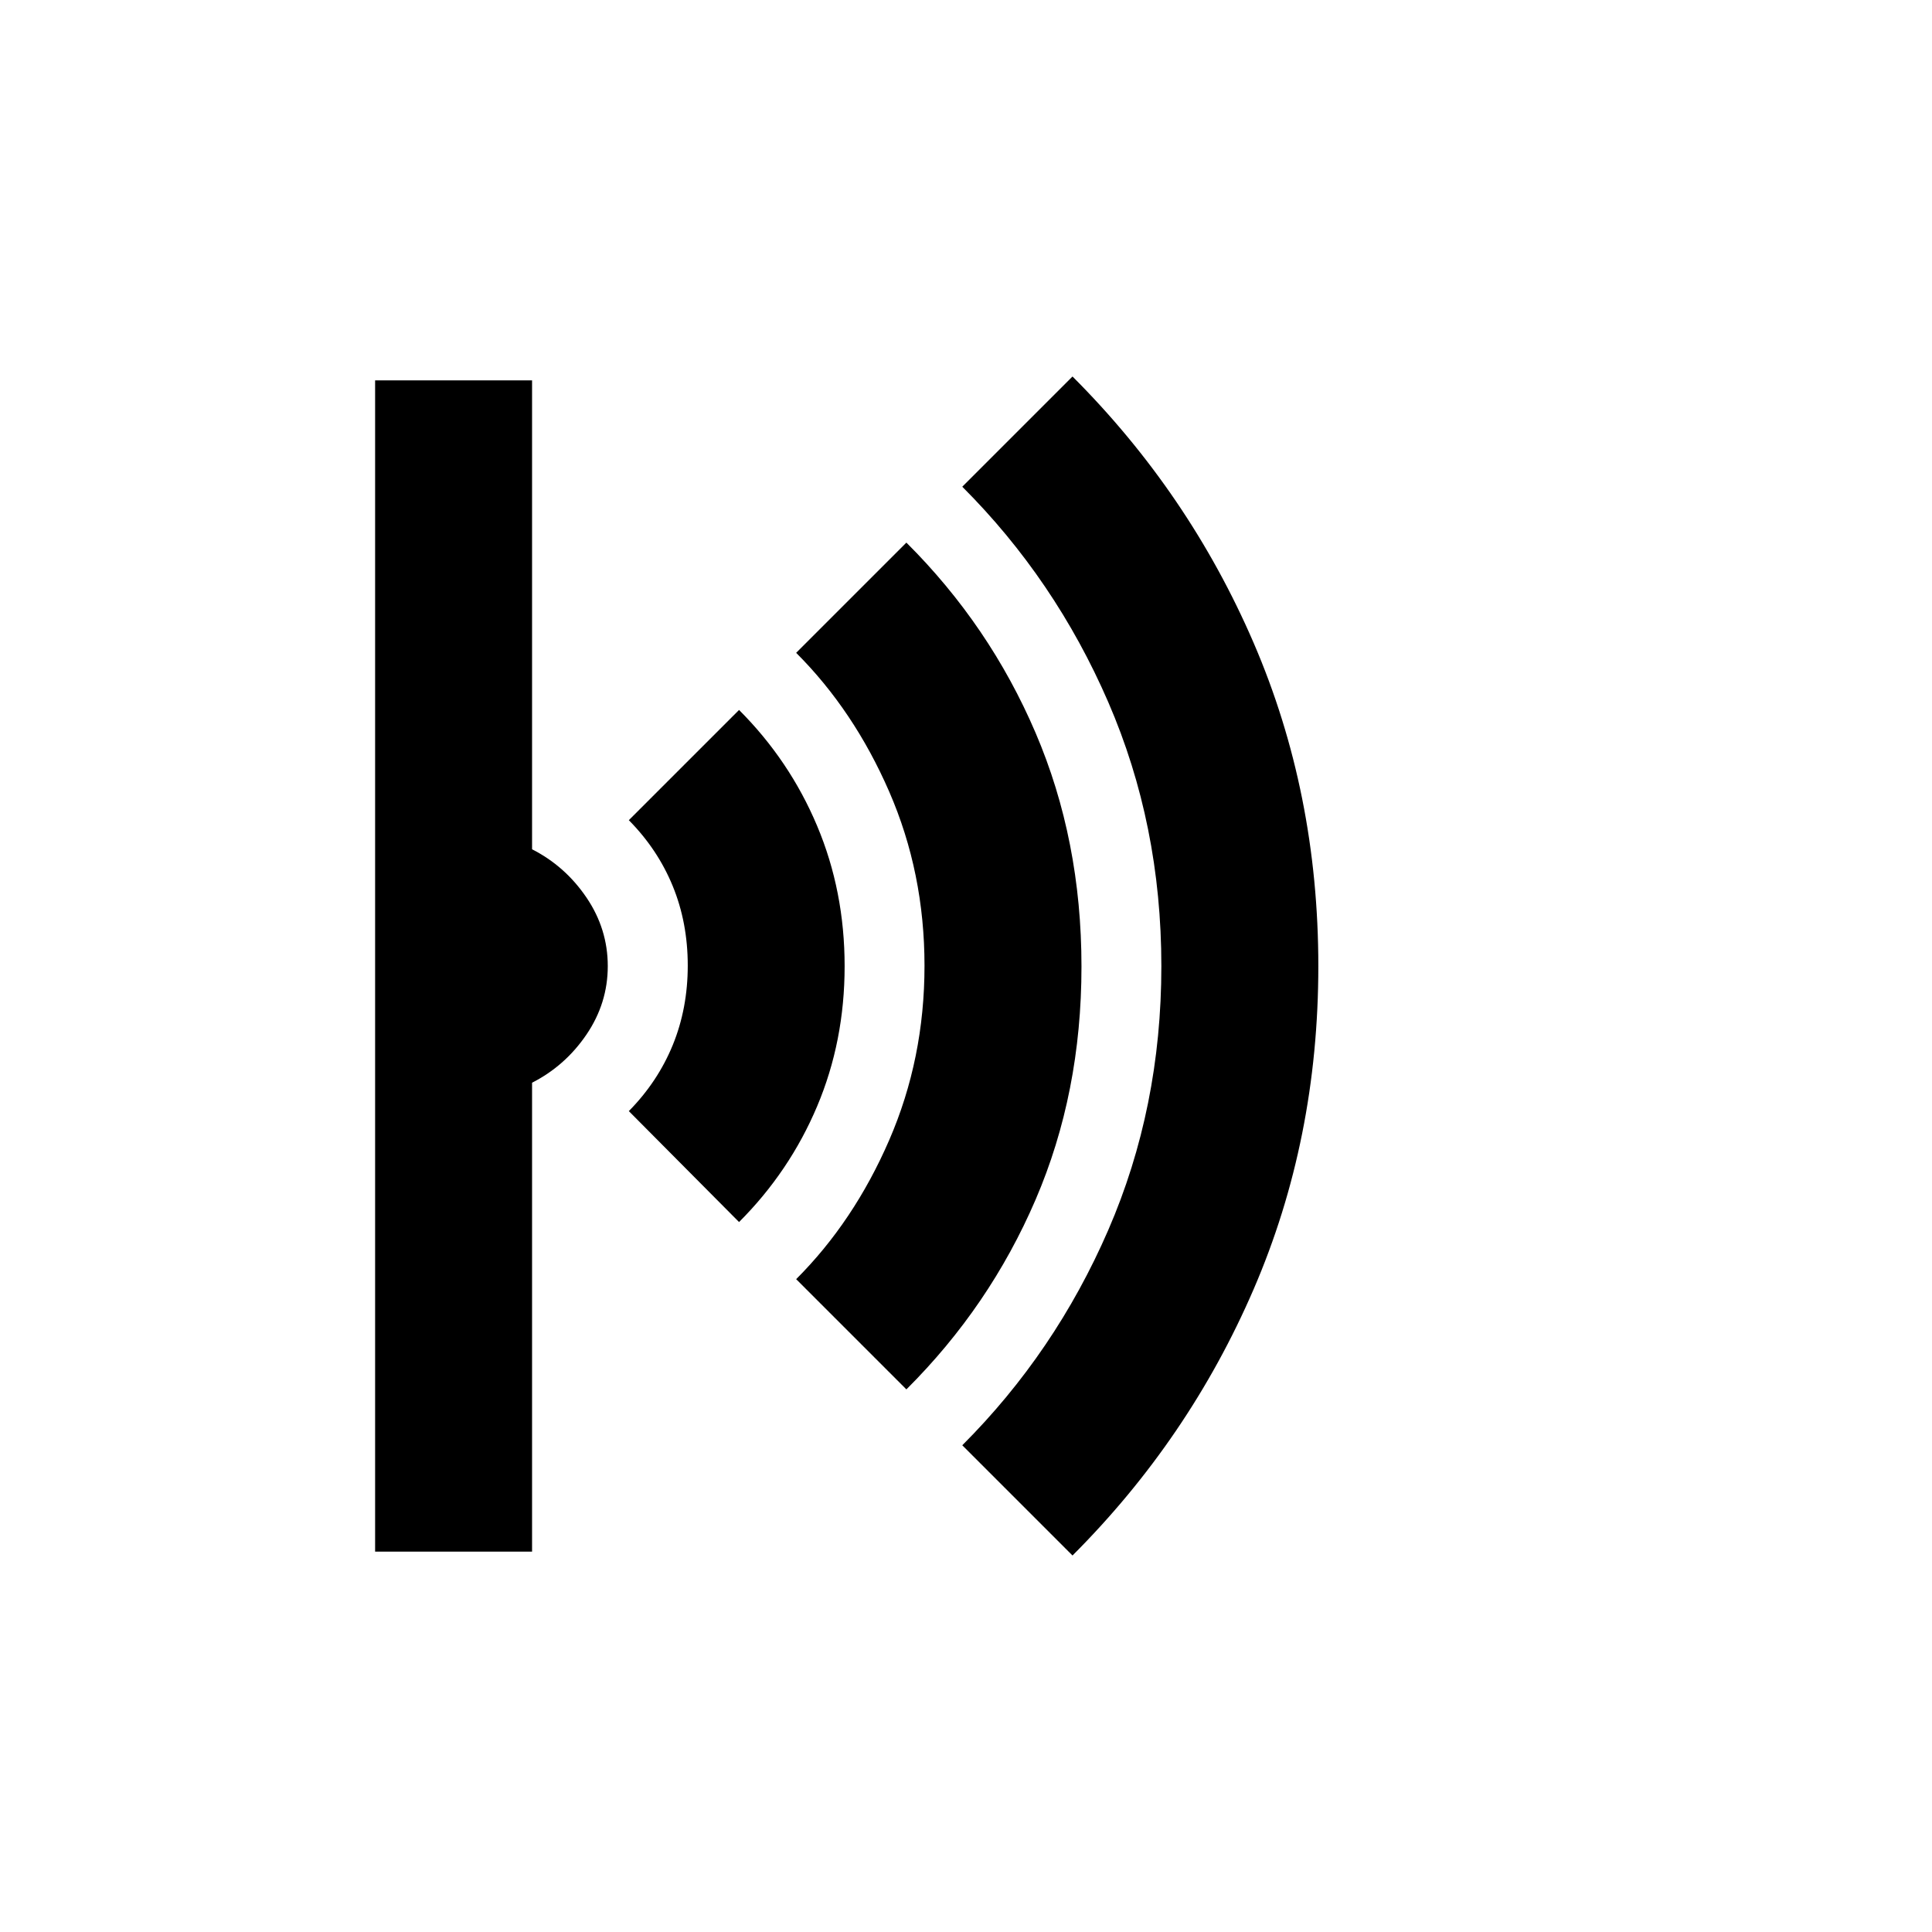 <svg xmlns="http://www.w3.org/2000/svg" height="20" viewBox="0 -960 960 960" width="20"><path d="m532.92-187.08-54.77-54.77Q524.31-288 550.69-348.8q26.38-60.81 26.38-131.12t-26.38-131.19Q524.31-672 478.15-718.15l54.77-54.77q57.85 57.85 90 132.35 32.15 74.51 32.15 160.62t-32.15 160.57q-32.15 74.45-90 132.3Zm-82.54-82.54-54.77-54.77q28.7-28.69 46.24-69.12 17.53-40.42 17.53-86.61t-17.53-86.49q-17.54-40.31-46.24-69l54.77-54.77q41.39 41.22 64.19 94.51 22.81 53.29 22.81 116.12 0 62.83-22.81 115.87-22.8 53.04-64.19 94.26Zm-83.15-83.15-54.77-55.13q14.33-14.53 21.81-32.78 7.47-18.25 7.47-39.55 0-21.3-7.47-39.51-7.48-18.22-21.81-32.72l54.77-54.77q25.11 25.11 38.78 57.57 13.68 32.46 13.68 69.75t-13.68 69.66q-13.67 32.37-38.78 57.48ZM186.39-189v-582h77.99v233q16.47 8.39 27.05 24Q302-498.39 302-479.96t-10.57 34q-10.58 15.57-27.05 23.96v233h-77.99Z"/></svg>